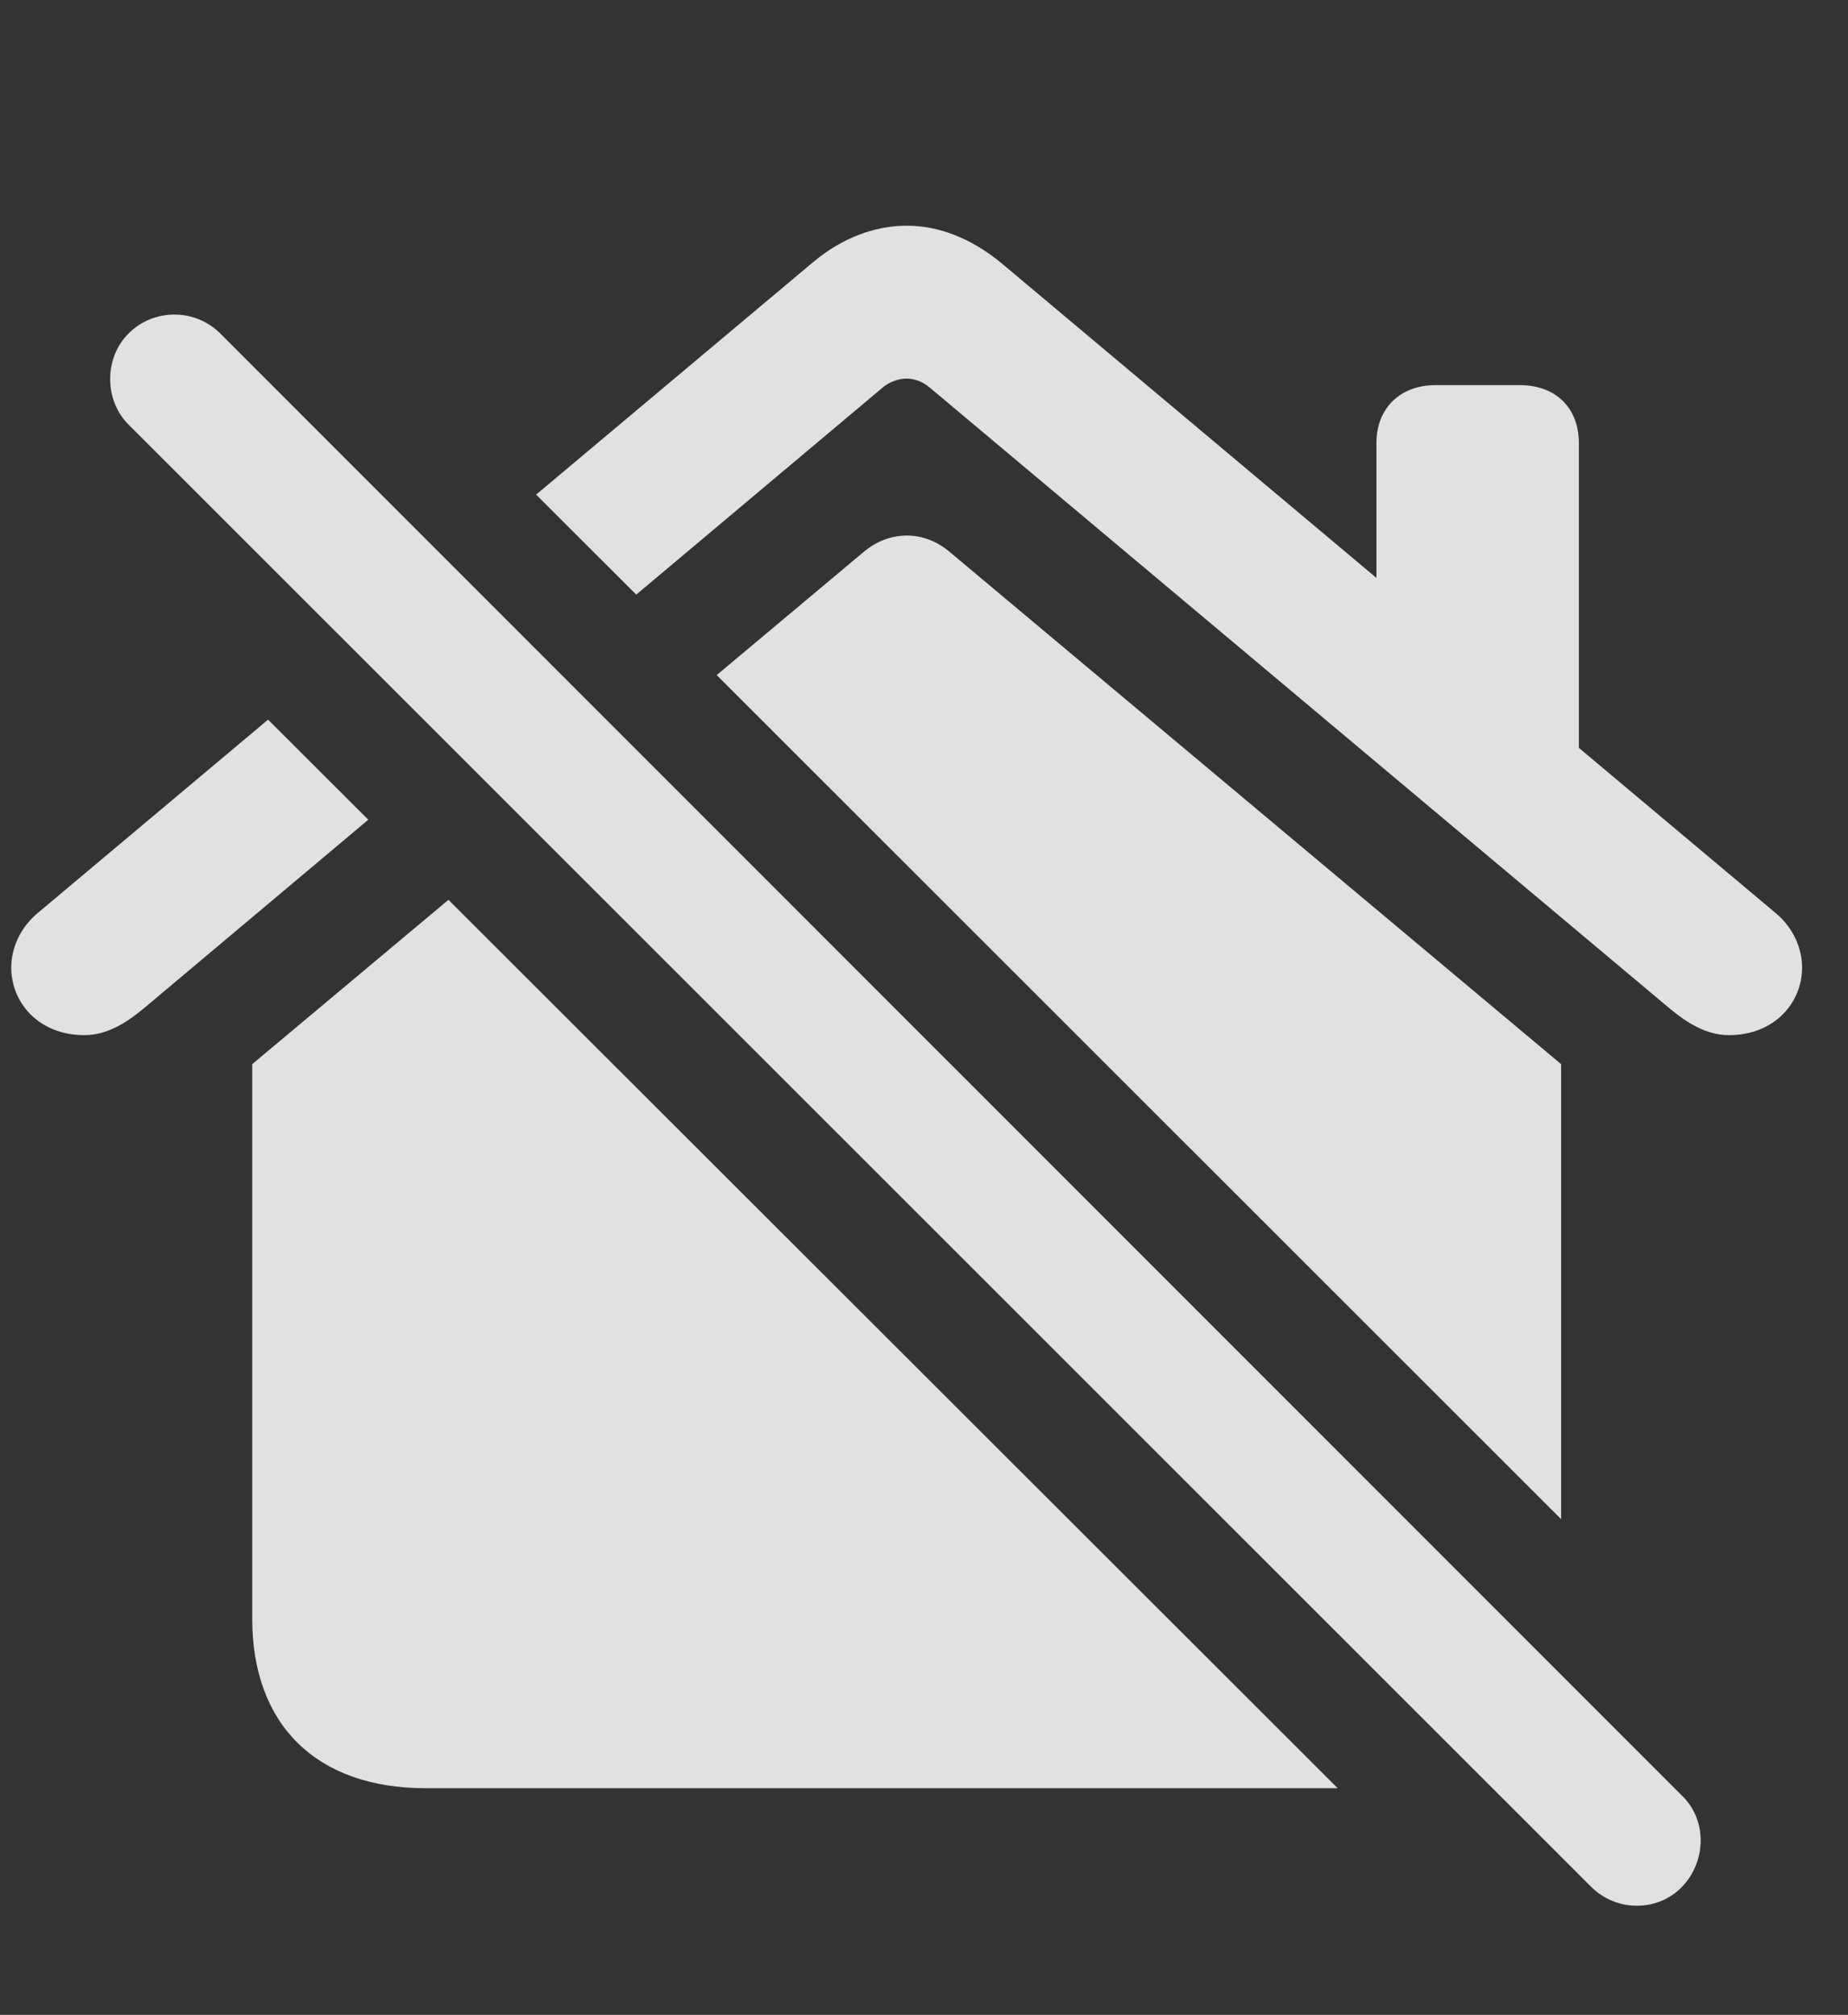 <?xml version="1.0" encoding="UTF-8"?>
<!--Generator: Apple Native CoreSVG 341-->
<!DOCTYPE svg
PUBLIC "-//W3C//DTD SVG 1.1//EN"
       "http://www.w3.org/Graphics/SVG/1.1/DTD/svg11.dtd">
<svg version="1.1" xmlns="http://www.w3.org/2000/svg" xmlns:xlink="http://www.w3.org/1999/xlink" viewBox="0 0 19.248 20.979">
 <rect x="0" y="0" width="19.248" height="20.979" fill="#333333" stroke="none"/>
 <g>
  <rect height="20.979" opacity="0" width="19.248" x="0" y="0"/>
  <path d="M13.933 18.619L4.434 18.619C3.301 18.619 2.627 17.965 2.627 16.852L2.627 11.08L4.671 9.369ZM9.893 5.748L16.26 11.08L16.26 15.818L7.465 7.029L8.994 5.748C9.258 5.524 9.619 5.514 9.893 5.748ZM3.836 8.535L1.504 10.494C1.328 10.641 1.123 10.778 0.879 10.778C0.4 10.778 0.117 10.436 0.117 10.075C0.117 9.879 0.205 9.664 0.391 9.508L2.792 7.493ZM10.42 2.731L14.336 6.017L14.336 4.615C14.336 4.244 14.59 4.01 14.951 4.01L15.83 4.01C16.201 4.01 16.445 4.244 16.445 4.615L16.445 7.787L18.496 9.508C18.682 9.664 18.77 9.879 18.77 10.075C18.77 10.436 18.486 10.778 18.008 10.778C17.764 10.778 17.559 10.641 17.383 10.494L9.688 4.039C9.609 3.971 9.521 3.942 9.443 3.942C9.365 3.942 9.268 3.971 9.189 4.039L6.627 6.191L5.584 5.15L8.467 2.731C8.77 2.477 9.111 2.35 9.443 2.35C9.775 2.35 10.107 2.477 10.42 2.731Z" fill="white" fill-opacity="0.85"/>
  <path d="M16.572 19.645C16.836 19.909 17.266 19.909 17.52 19.645C17.773 19.381 17.783 18.951 17.52 18.698L2.295 3.473C2.031 3.209 1.602 3.209 1.338 3.473C1.084 3.727 1.084 4.166 1.338 4.42Z" fill="white" fill-opacity="0.85"/>
 </g>
</svg>
